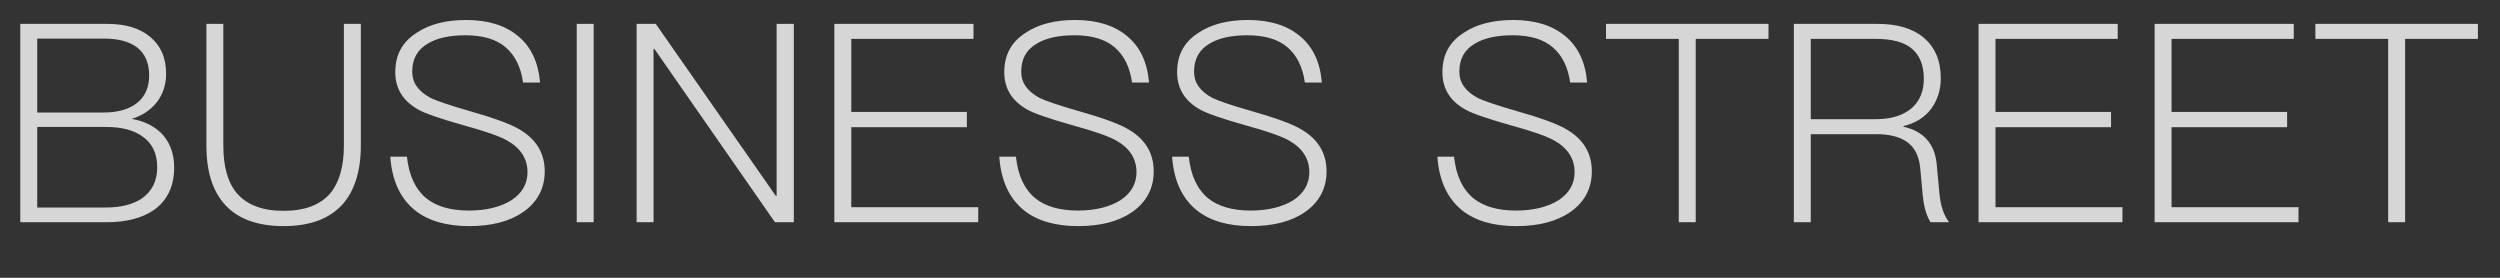 <svg width="45" height="5" viewBox="0 0 45 5" fill="none" xmlns="http://www.w3.org/2000/svg">
<rect x="0" y="0" width="45" height="5" fill="#333333" stroke="none"/>
<path opacity="0.8" d="M0.365 0.43H1.935C2.255 0.43 2.515 0.505 2.705 0.665C2.895 0.825 2.99 1.045 2.99 1.325C2.99 1.53 2.93 1.705 2.815 1.85C2.7 1.99 2.55 2.085 2.37 2.14C2.605 2.18 2.79 2.275 2.93 2.425C3.065 2.58 3.135 2.775 3.135 3.015C3.135 3.355 3.01 3.61 2.77 3.78C2.56 3.925 2.275 4 1.92 4H0.365V0.43ZM0.67 0.695V2.025H1.87C2.125 2.025 2.325 1.965 2.465 1.855C2.61 1.74 2.685 1.575 2.685 1.355C2.685 1.135 2.61 0.965 2.47 0.855C2.325 0.745 2.125 0.695 1.875 0.695H0.67ZM0.67 2.285V3.735H1.91C2.175 3.735 2.39 3.68 2.55 3.575C2.735 3.445 2.83 3.26 2.83 3.01C2.83 2.765 2.74 2.58 2.57 2.46C2.405 2.34 2.185 2.285 1.905 2.285H0.67ZM3.715 0.43H4.02V2.62C4.02 3 4.1 3.29 4.27 3.485C4.45 3.69 4.725 3.795 5.105 3.795C5.485 3.795 5.76 3.69 5.94 3.485C6.105 3.29 6.19 3 6.19 2.62V0.43H6.495V2.62C6.495 3.085 6.38 3.44 6.16 3.685C5.925 3.94 5.575 4.07 5.105 4.07C4.635 4.07 4.285 3.94 4.055 3.69C3.825 3.44 3.715 3.085 3.715 2.62V0.43ZM8.39 0.36C8.78 0.36 9.09 0.455 9.32 0.645C9.555 0.835 9.69 1.115 9.72 1.485H9.415C9.375 1.205 9.27 0.995 9.1 0.85C8.93 0.705 8.69 0.635 8.38 0.635C8.09 0.635 7.865 0.685 7.7 0.785C7.51 0.895 7.42 1.065 7.42 1.29C7.42 1.49 7.53 1.645 7.755 1.765C7.86 1.815 8.09 1.895 8.44 1.995C8.895 2.125 9.2 2.235 9.36 2.335C9.655 2.51 9.805 2.76 9.805 3.085C9.805 3.39 9.675 3.635 9.42 3.815C9.175 3.985 8.85 4.07 8.445 4.07C8.035 4.07 7.71 3.975 7.475 3.79C7.205 3.575 7.055 3.25 7.025 2.82H7.325C7.36 3.155 7.475 3.405 7.675 3.57C7.855 3.715 8.11 3.79 8.44 3.79C8.755 3.79 9.01 3.725 9.205 3.605C9.395 3.48 9.495 3.31 9.495 3.1C9.495 2.855 9.37 2.665 9.13 2.53C9.01 2.46 8.75 2.365 8.345 2.255C7.92 2.135 7.645 2.04 7.525 1.97C7.25 1.815 7.115 1.59 7.115 1.3C7.115 0.99 7.24 0.755 7.5 0.59C7.73 0.435 8.03 0.36 8.39 0.36ZM10.381 0.43H10.686V4H10.381V0.43ZM11.459 0.43H11.804L13.964 3.525H13.979V0.43H14.289V4H13.949L11.779 0.88H11.764V4H11.459V0.43ZM15.018 0.43H17.523V0.7H15.323V2.015H17.403V2.29H15.323V3.73H17.608V4H15.018V0.43ZM19.352 0.36C19.742 0.36 20.052 0.455 20.282 0.645C20.517 0.835 20.652 1.115 20.682 1.485H20.377C20.337 1.205 20.232 0.995 20.062 0.85C19.892 0.705 19.652 0.635 19.342 0.635C19.052 0.635 18.827 0.685 18.662 0.785C18.472 0.895 18.382 1.065 18.382 1.29C18.382 1.49 18.492 1.645 18.717 1.765C18.822 1.815 19.052 1.895 19.402 1.995C19.857 2.125 20.162 2.235 20.322 2.335C20.617 2.51 20.767 2.76 20.767 3.085C20.767 3.39 20.637 3.635 20.382 3.815C20.137 3.985 19.812 4.07 19.407 4.07C18.997 4.07 18.672 3.975 18.437 3.79C18.167 3.575 18.017 3.25 17.987 2.82H18.287C18.322 3.155 18.437 3.405 18.637 3.57C18.817 3.715 19.072 3.79 19.402 3.79C19.717 3.79 19.972 3.725 20.167 3.605C20.357 3.48 20.457 3.31 20.457 3.1C20.457 2.855 20.332 2.665 20.092 2.53C19.972 2.46 19.712 2.365 19.307 2.255C18.882 2.135 18.607 2.04 18.487 1.97C18.212 1.815 18.077 1.59 18.077 1.3C18.077 0.99 18.202 0.755 18.462 0.59C18.692 0.435 18.992 0.36 19.352 0.36ZM22.463 0.36C22.853 0.36 23.163 0.455 23.393 0.645C23.628 0.835 23.763 1.115 23.793 1.485H23.488C23.448 1.205 23.343 0.995 23.173 0.85C23.003 0.705 22.763 0.635 22.453 0.635C22.163 0.635 21.938 0.685 21.773 0.785C21.583 0.895 21.493 1.065 21.493 1.29C21.493 1.49 21.603 1.645 21.828 1.765C21.933 1.815 22.163 1.895 22.513 1.995C22.968 2.125 23.273 2.235 23.433 2.335C23.728 2.51 23.878 2.76 23.878 3.085C23.878 3.39 23.748 3.635 23.493 3.815C23.248 3.985 22.923 4.07 22.518 4.07C22.108 4.07 21.783 3.975 21.548 3.79C21.278 3.575 21.128 3.25 21.098 2.82H21.398C21.433 3.155 21.548 3.405 21.748 3.57C21.928 3.715 22.183 3.79 22.513 3.79C22.828 3.79 23.083 3.725 23.278 3.605C23.468 3.48 23.568 3.31 23.568 3.1C23.568 2.855 23.443 2.665 23.203 2.53C23.083 2.46 22.823 2.365 22.418 2.255C21.993 2.135 21.718 2.04 21.598 1.97C21.323 1.815 21.188 1.59 21.188 1.3C21.188 0.99 21.313 0.755 21.573 0.59C21.803 0.435 22.103 0.36 22.463 0.36ZM27.238 0.36C27.628 0.36 27.938 0.455 28.168 0.645C28.403 0.835 28.538 1.115 28.568 1.485H28.263C28.223 1.205 28.118 0.995 27.948 0.85C27.778 0.705 27.538 0.635 27.228 0.635C26.938 0.635 26.713 0.685 26.548 0.785C26.358 0.895 26.268 1.065 26.268 1.29C26.268 1.49 26.378 1.645 26.603 1.765C26.708 1.815 26.938 1.895 27.288 1.995C27.743 2.125 28.048 2.235 28.208 2.335C28.503 2.51 28.653 2.76 28.653 3.085C28.653 3.39 28.523 3.635 28.268 3.815C28.023 3.985 27.698 4.07 27.293 4.07C26.883 4.07 26.558 3.975 26.323 3.79C26.053 3.575 25.903 3.25 25.873 2.82H26.173C26.208 3.155 26.323 3.405 26.523 3.57C26.703 3.715 26.958 3.79 27.288 3.79C27.603 3.79 27.858 3.725 28.053 3.605C28.243 3.48 28.343 3.31 28.343 3.1C28.343 2.855 28.218 2.665 27.978 2.53C27.858 2.46 27.598 2.365 27.193 2.255C26.768 2.135 26.493 2.04 26.373 1.97C26.098 1.815 25.963 1.59 25.963 1.3C25.963 0.99 26.088 0.755 26.348 0.59C26.578 0.435 26.878 0.36 27.238 0.36ZM28.908 0.43H31.833V0.7H30.523V4H30.218V0.7H28.908V0.43ZM32.289 0.43H33.799C34.149 0.43 34.429 0.51 34.629 0.68C34.829 0.85 34.934 1.09 34.934 1.41C34.934 1.62 34.874 1.8 34.764 1.955C34.644 2.115 34.474 2.22 34.259 2.27V2.28C34.619 2.36 34.819 2.58 34.859 2.94L34.909 3.475C34.929 3.695 34.984 3.87 35.084 4H34.749C34.674 3.88 34.629 3.715 34.609 3.515L34.564 3.025C34.544 2.805 34.459 2.645 34.319 2.55C34.189 2.46 34.004 2.415 33.774 2.415H32.594V4H32.289V0.43ZM32.594 0.7V2.145H33.769C34.049 2.145 34.264 2.075 34.419 1.94C34.559 1.81 34.629 1.64 34.629 1.42C34.629 1.18 34.559 1.005 34.424 0.885C34.284 0.76 34.064 0.7 33.764 0.7H32.594ZM35.614 0.43H38.119V0.7H35.919V2.015H37.999V2.29H35.919V3.73H38.204V4H35.614V0.43ZM38.783 0.43H41.288V0.7H39.088V2.015H41.168V2.29H39.088V3.73H41.373V4H38.783V0.43ZM41.677 0.43H44.602V0.7H43.292V4H42.987V0.7H41.677V0.43Z" fill="white"/>
</svg>
